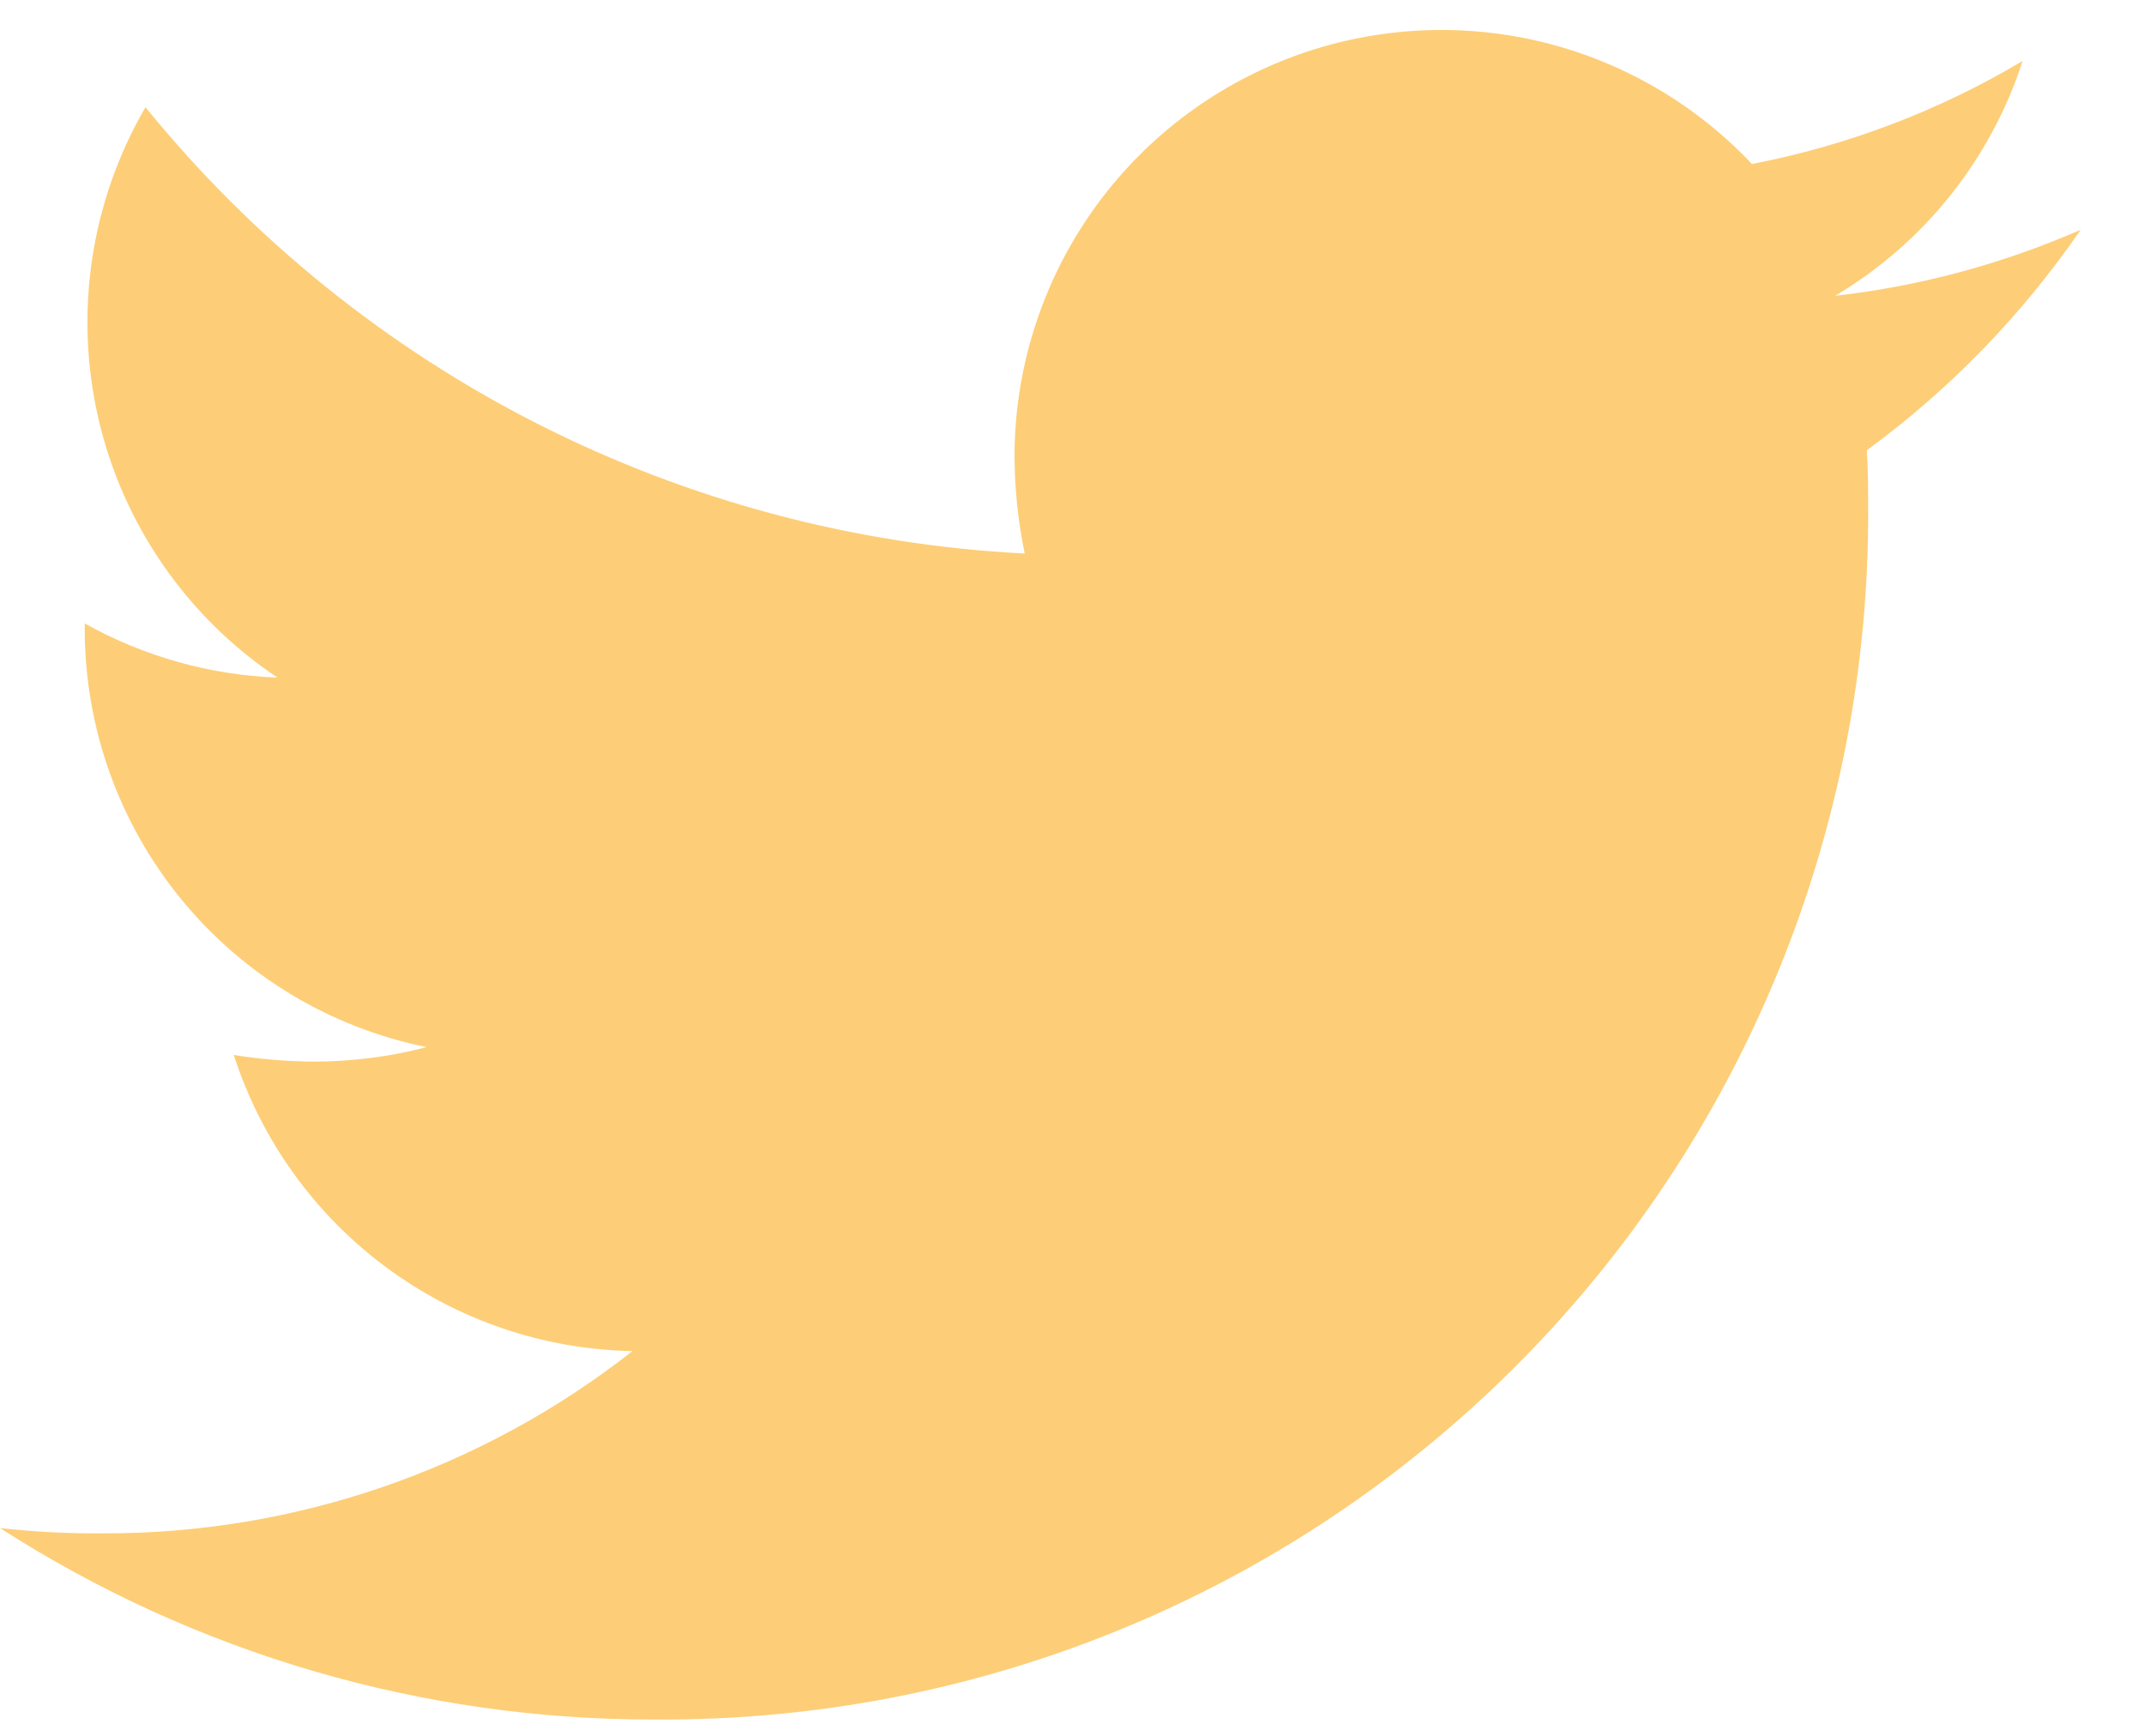 <svg width="21" height="17" viewBox="0 0 21 17" fill="none" xmlns="http://www.w3.org/2000/svg">
<path d="M18.285 4.413C18.298 4.594 18.298 4.775 18.298 4.956C18.309 6.52 18.009 8.07 17.416 9.517C16.823 10.964 15.948 12.279 14.842 13.384C13.736 14.49 12.422 15.365 10.975 15.958C9.528 16.552 7.978 16.851 6.414 16.84C4.14 16.846 1.913 16.195 0 14.965C0.335 15.002 0.672 15.02 1.009 15.017C2.889 15.022 4.716 14.393 6.195 13.232C5.323 13.216 4.478 12.928 3.778 12.408C3.078 11.888 2.557 11.162 2.29 10.332C2.551 10.374 2.815 10.395 3.079 10.397C3.45 10.396 3.82 10.349 4.179 10.255C3.233 10.064 2.383 9.551 1.772 8.803C1.162 8.056 0.829 7.12 0.83 6.155V6.106C1.409 6.429 2.056 6.611 2.718 6.636C1.832 6.045 1.204 5.138 0.964 4.1C0.724 3.061 0.889 1.971 1.425 1.05C2.474 2.341 3.783 3.398 5.266 4.151C6.75 4.904 8.375 5.337 10.037 5.421C9.971 5.106 9.938 4.786 9.937 4.464C9.939 3.628 10.192 2.811 10.663 2.12C11.134 1.429 11.802 0.895 12.58 0.587C13.357 0.279 14.21 0.212 15.026 0.393C15.843 0.575 16.586 0.998 17.16 1.606C18.095 1.426 18.992 1.085 19.811 0.597C19.499 1.562 18.846 2.379 17.975 2.897C18.804 2.803 19.615 2.585 20.38 2.25C19.808 3.083 19.1 3.813 18.285 4.41V4.413Z" fill="#FDCE77"/>
</svg>
